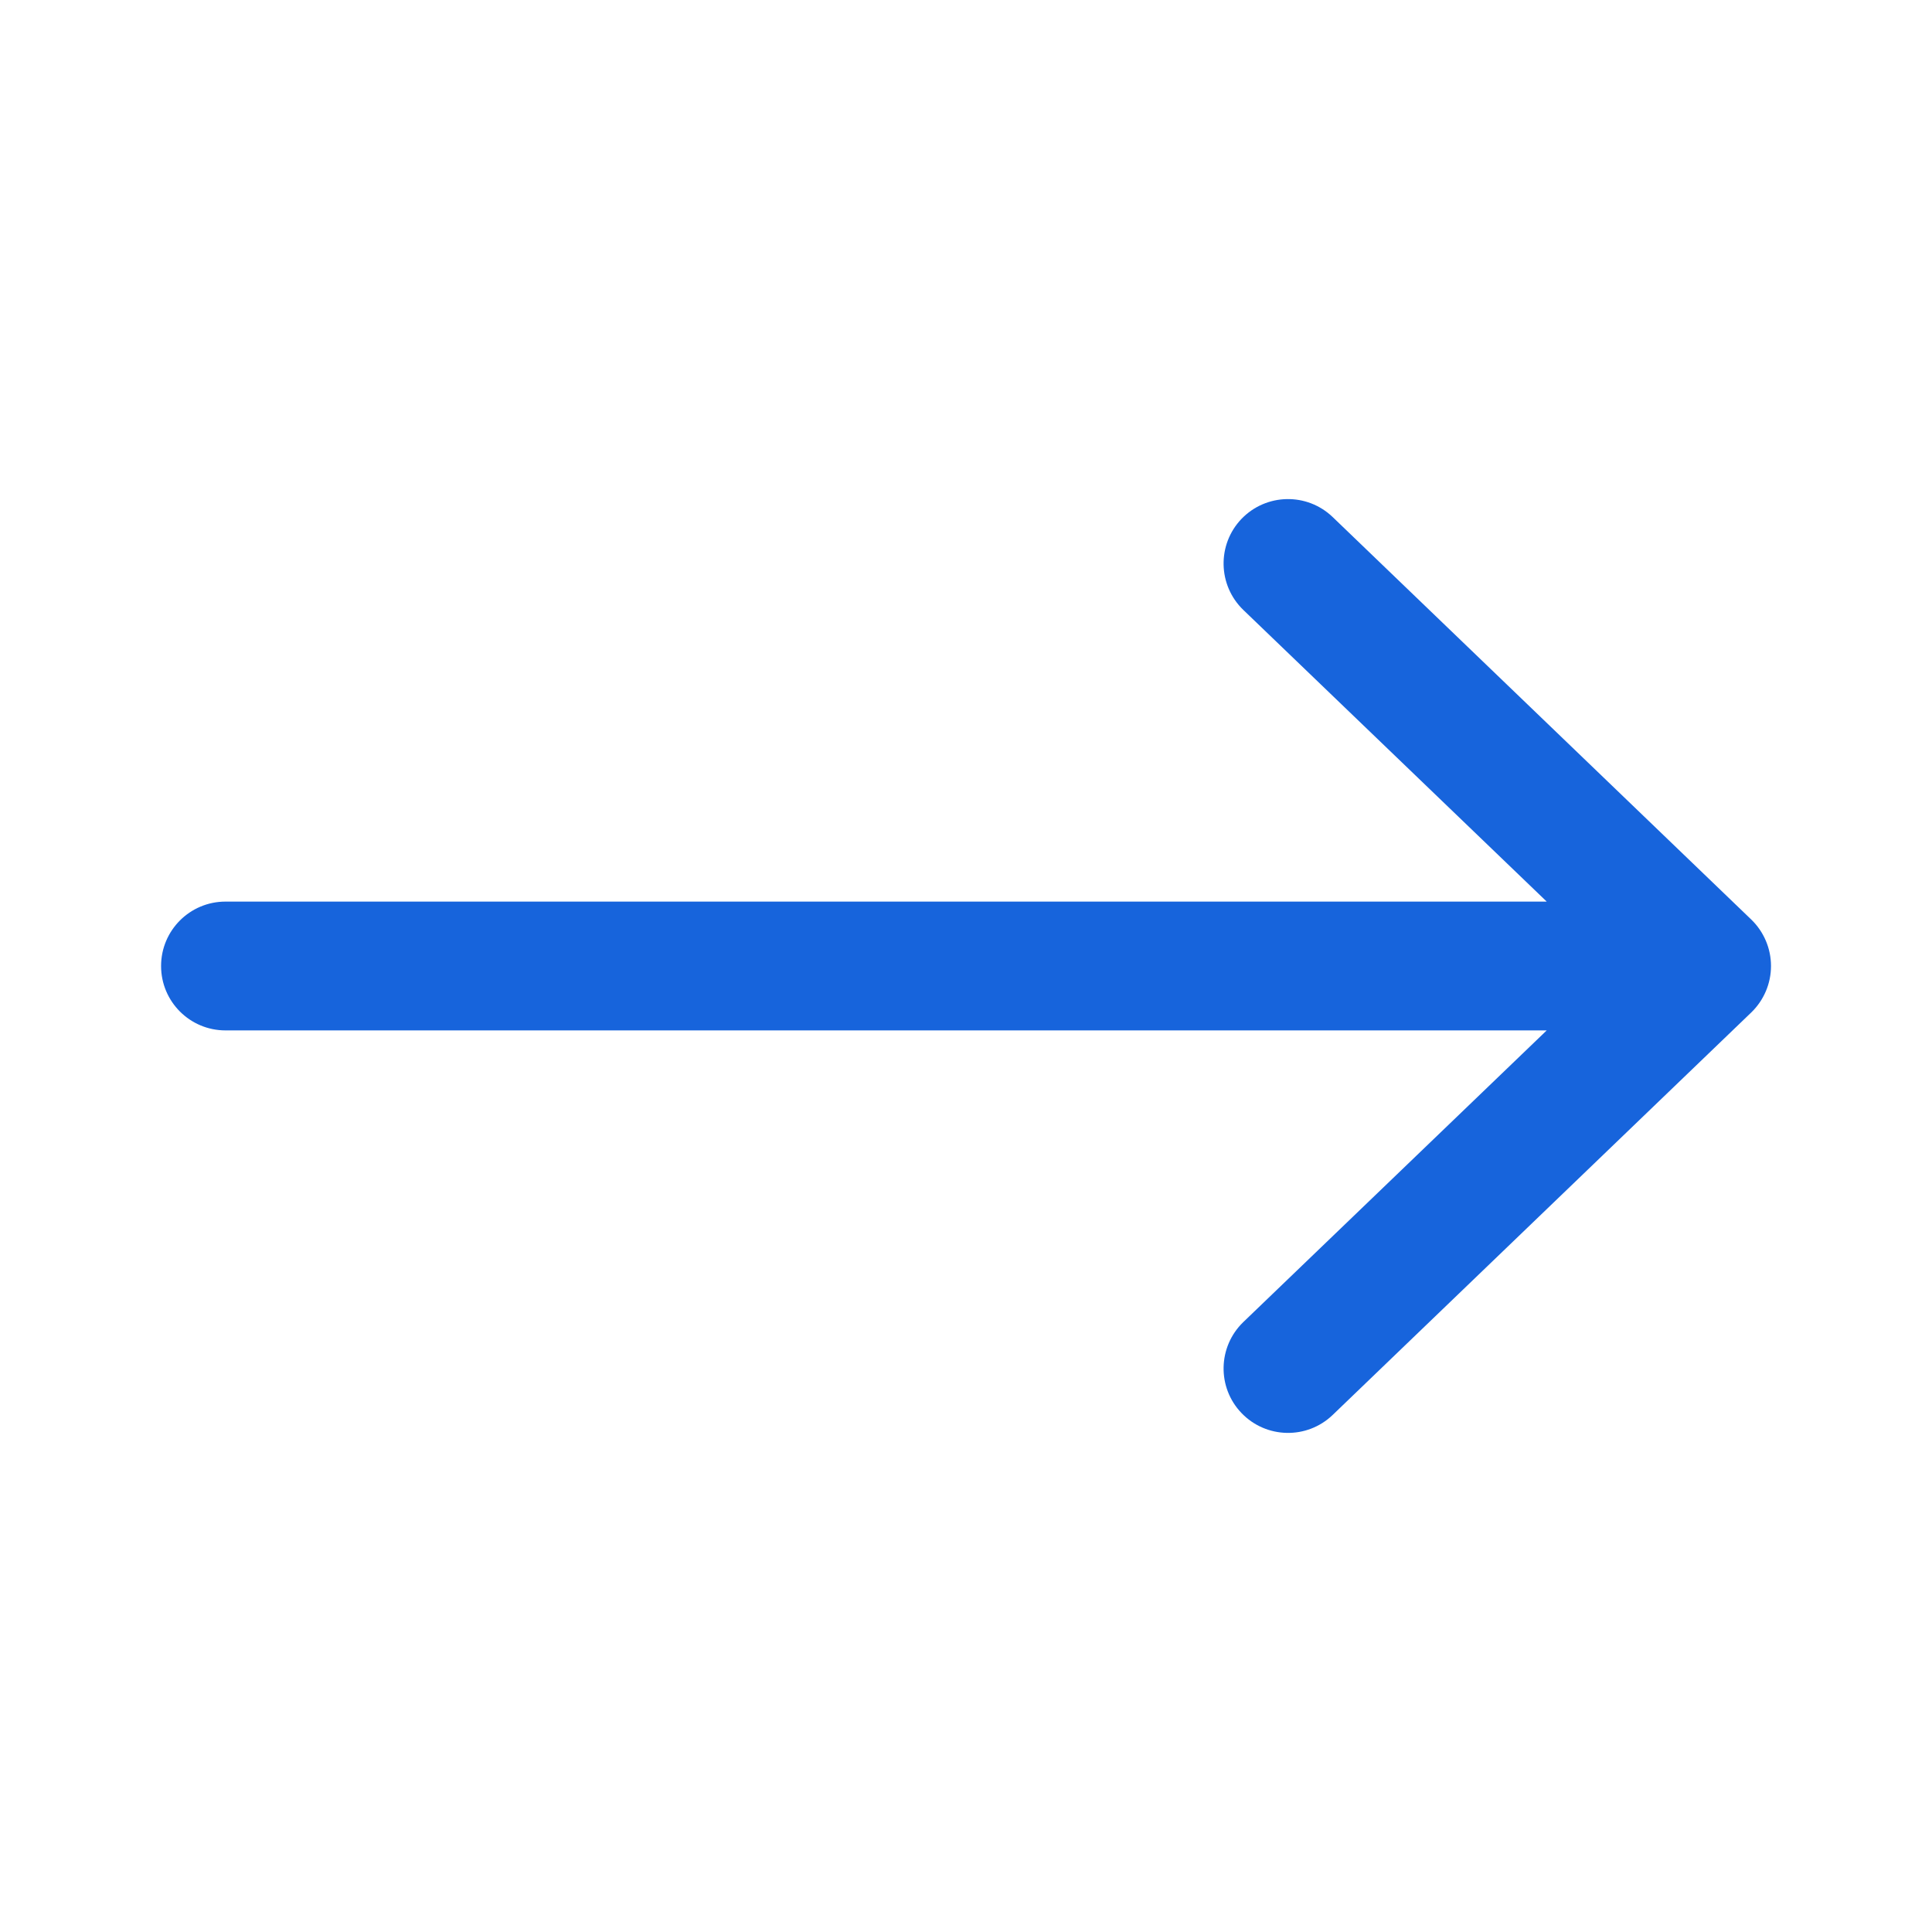 <svg width="24" height="24" viewBox="0 0 24 24" fill="none" xmlns="http://www.w3.org/2000/svg">
<path fill-rule="evenodd" clip-rule="evenodd" d="M22 12C22 12.218 21.911 12.426 21.755 12.577L16.555 17.577C16.236 17.883 15.73 17.873 15.423 17.554C15.117 17.236 15.127 16.73 15.445 16.423L19.214 12.8L2.801 12.8C2.359 12.8 2.001 12.442 2.001 12C2.001 11.558 2.359 11.2 2.801 11.2L19.214 11.2L15.445 7.577C15.127 7.27 15.117 6.764 15.423 6.445C15.73 6.127 16.236 6.117 16.555 6.423L21.755 11.423C21.911 11.574 22 11.782 22 12Z" fill="#1764DC"/>
</svg>
